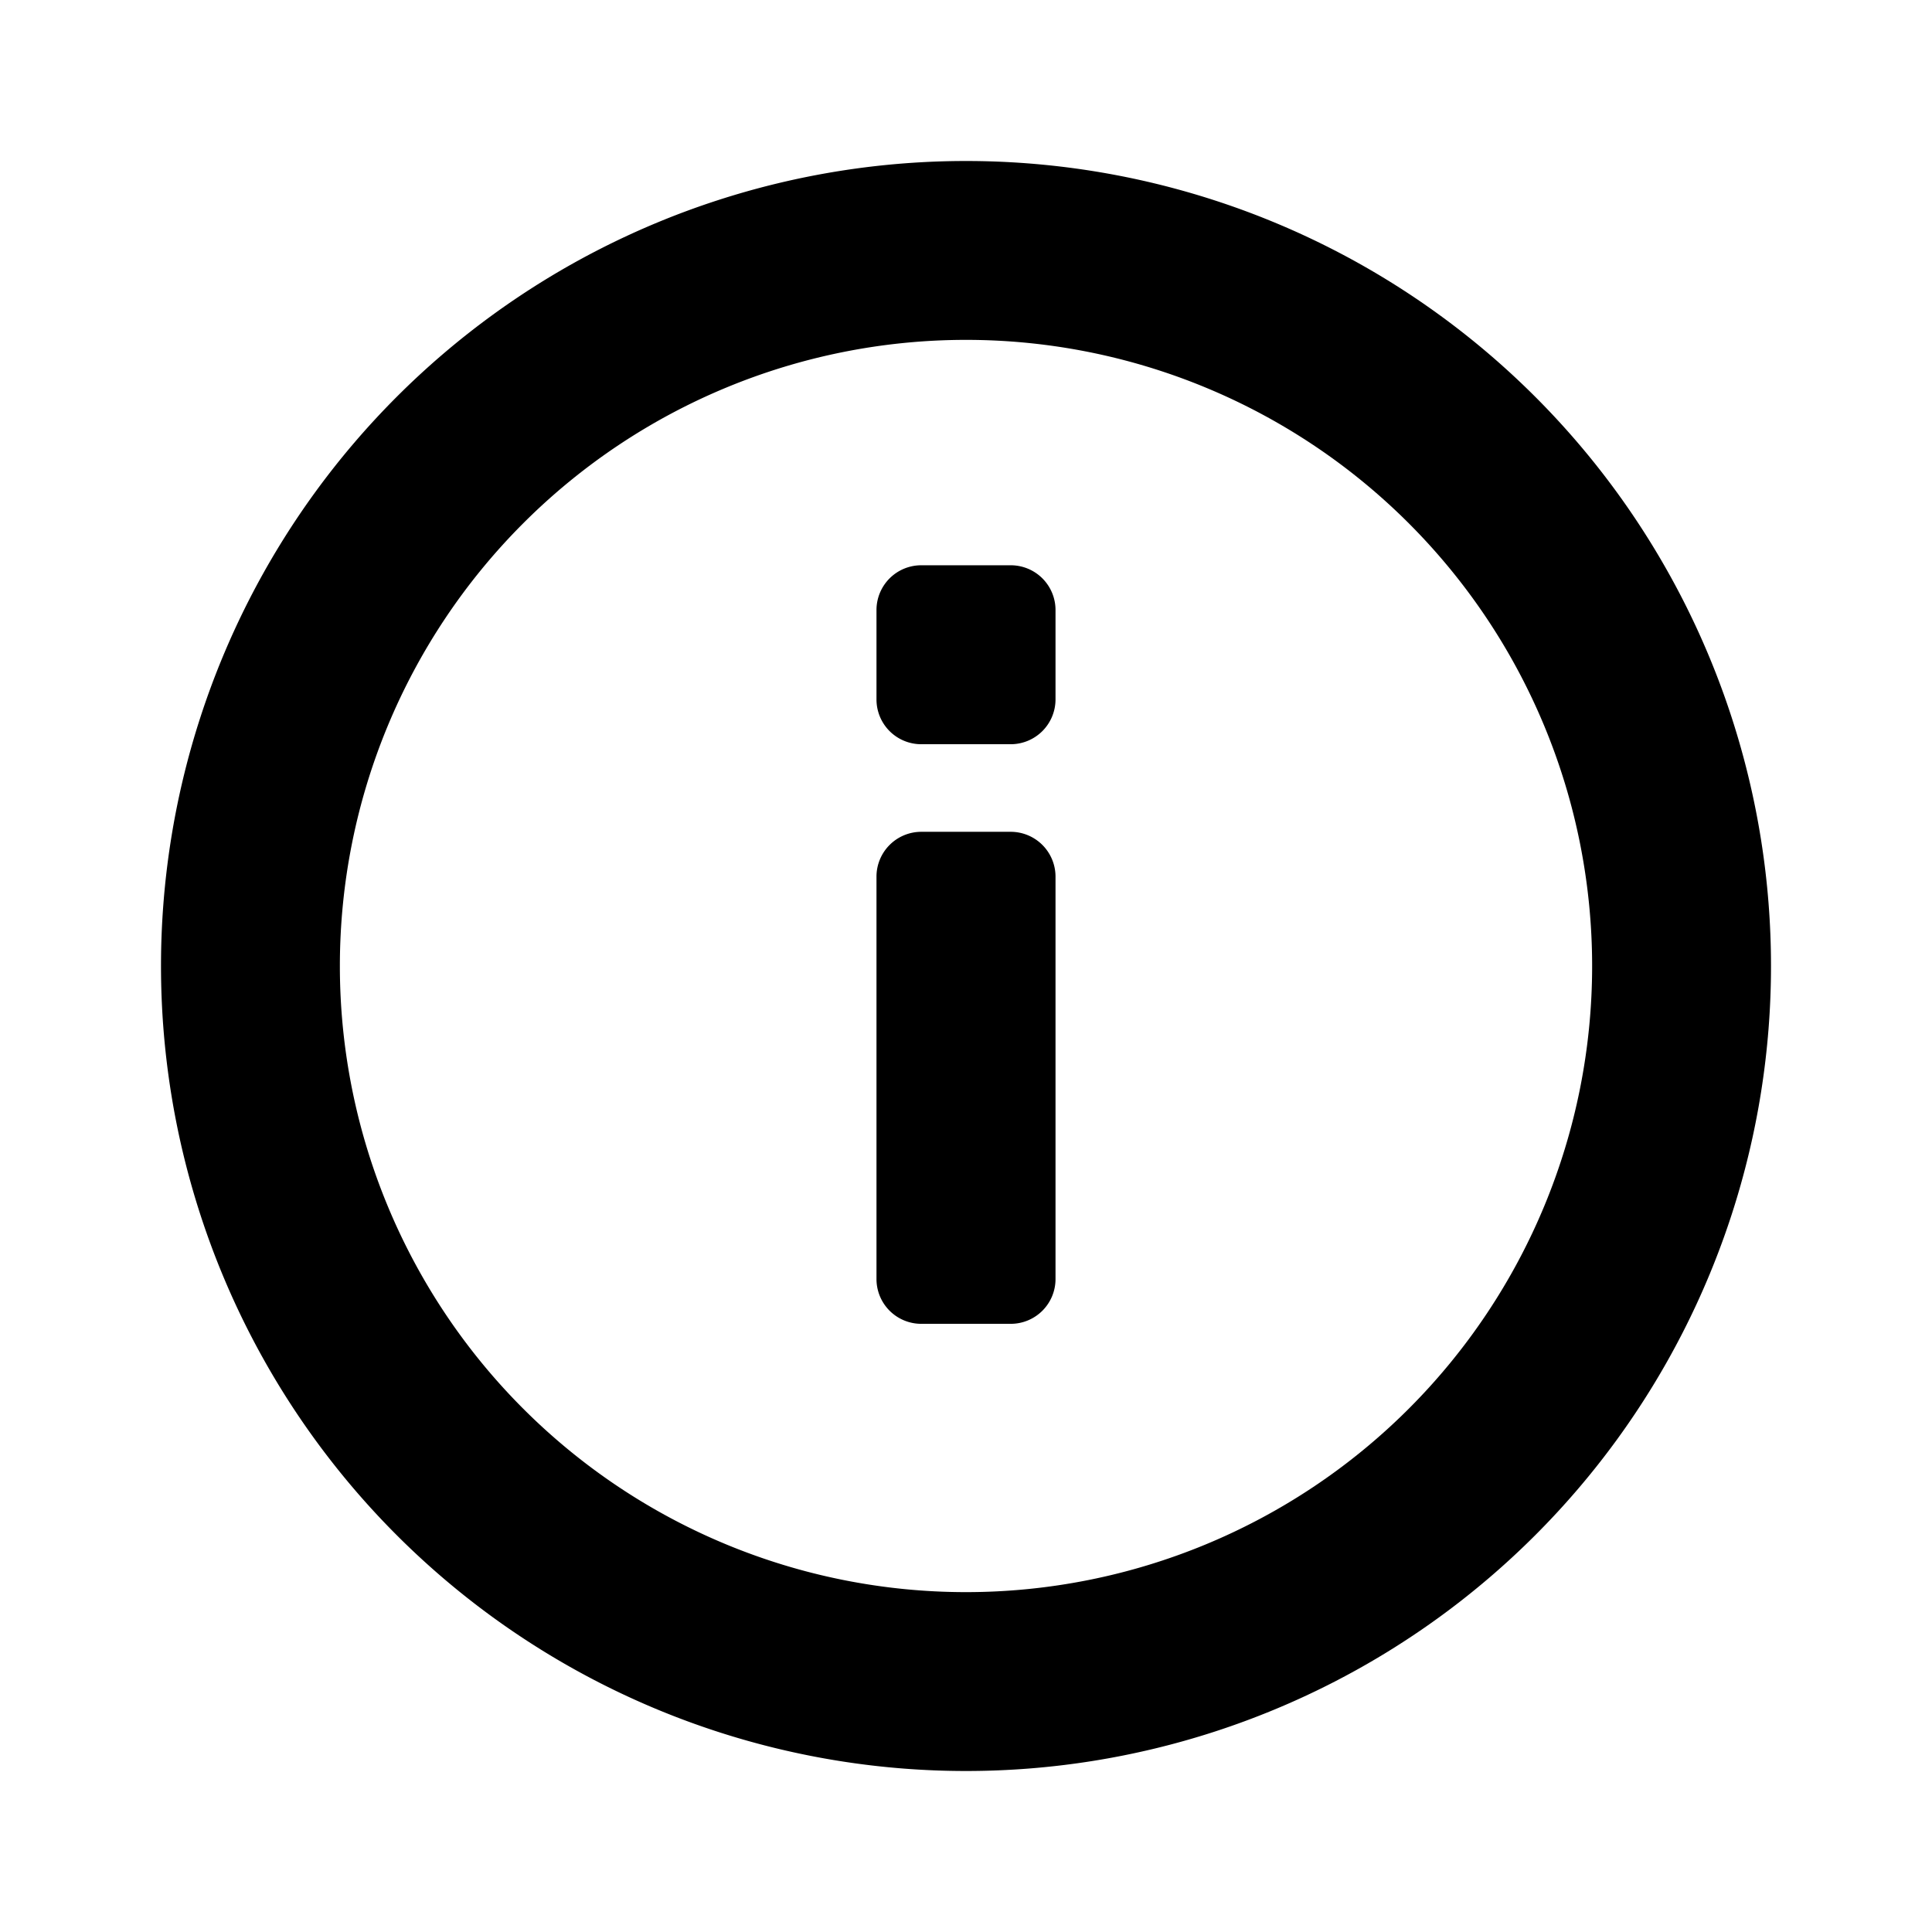 <svg xmlns="http://www.w3.org/2000/svg" viewBox="0 0 24 24">
  <path d="M12 2a10 10 0 110 20 10 10 0 010-20zm0 2.222a7.778 7.778 0 100 15.556 7.778 7.778 0 000-15.556zm.556 6.111a.557.557 0 01.556.556v5a.556.556 0 01-.556.556h-1.112a.556.556 0 01-.556-.556v-5a.557.557 0 01.556-.556h1.112zm0-3.311a.556.556 0 01.556.556v1.111a.557.557 0 01-.556.556h-1.112a.556.556 0 01-.556-.556V7.578a.556.556 0 01.556-.556h1.112z"/>
</svg>
